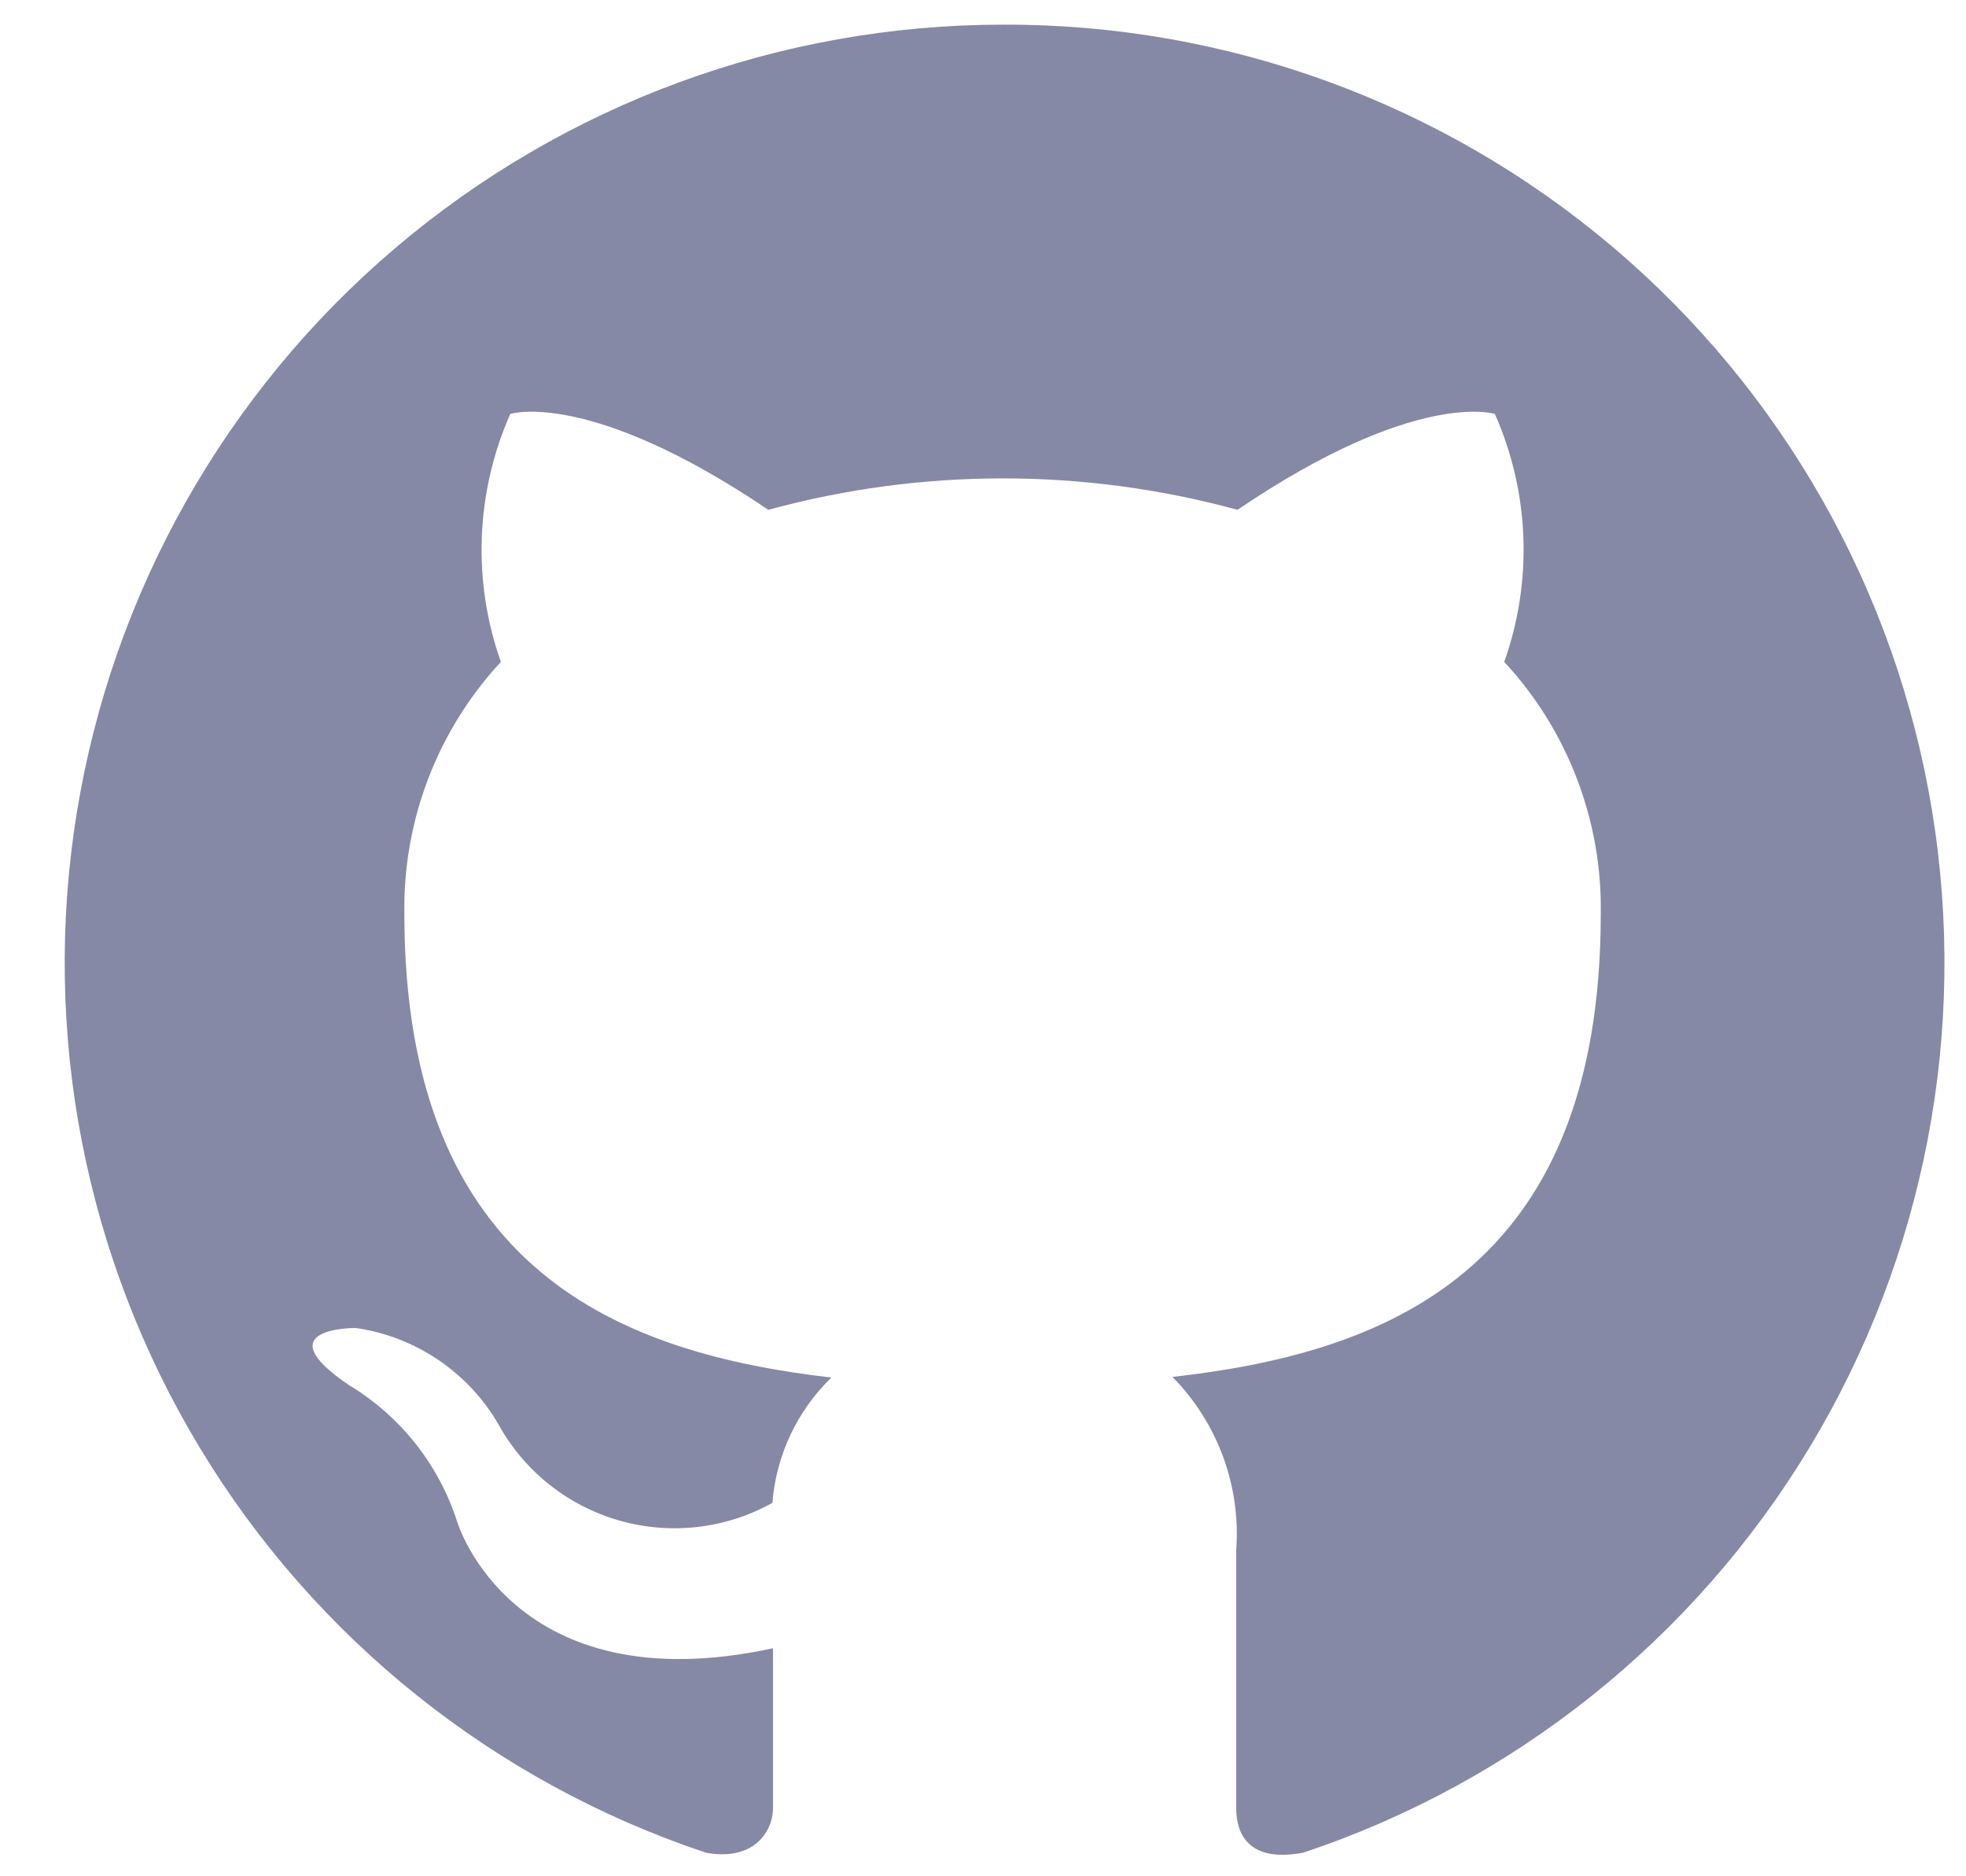 <svg width="22" height="21" viewBox="0 0 22 21" fill="none" xmlns="http://www.w3.org/2000/svg">
<path fill-rule="evenodd" clip-rule="evenodd" d="M11.223 0.276C8.73 0.276 6.319 1.163 4.42 2.779C2.522 4.394 1.26 6.632 0.86 9.093C0.46 11.553 0.949 14.076 2.239 16.209C3.529 18.342 5.536 19.947 7.9 20.736C8.425 20.833 8.65 20.511 8.65 20.233L8.65 18.448C5.733 19.078 5.118 17.038 5.118 17.038C4.913 16.395 4.481 15.849 3.903 15.501C2.95 14.856 3.978 14.863 3.978 14.863C4.311 14.91 4.628 15.033 4.906 15.221C5.184 15.41 5.416 15.659 5.583 15.951C5.873 16.472 6.359 16.856 6.933 17.019C7.507 17.182 8.122 17.111 8.643 16.821C8.685 16.289 8.92 15.79 9.303 15.418C6.978 15.148 4.525 14.248 4.525 10.228C4.508 9.184 4.895 8.174 5.605 7.408C5.284 6.504 5.322 5.511 5.71 4.633C5.71 4.633 6.588 4.348 8.598 5.706C10.316 5.237 12.129 5.237 13.848 5.706C15.85 4.348 16.728 4.633 16.728 4.633C17.117 5.511 17.154 6.504 16.833 7.408C17.543 8.174 17.93 9.184 17.913 10.228C17.913 14.263 15.46 15.148 13.12 15.411C13.371 15.665 13.564 15.97 13.687 16.305C13.81 16.64 13.86 16.997 13.833 17.353L13.833 20.233C13.833 20.578 14.02 20.841 14.583 20.736C16.951 19.946 18.959 18.338 20.249 16.201C21.539 14.064 22.025 11.537 21.62 9.074C21.216 6.611 19.947 4.373 18.042 2.76C16.136 1.148 13.719 0.267 11.223 0.276Z" fill="#8589A6"/>
</svg>

